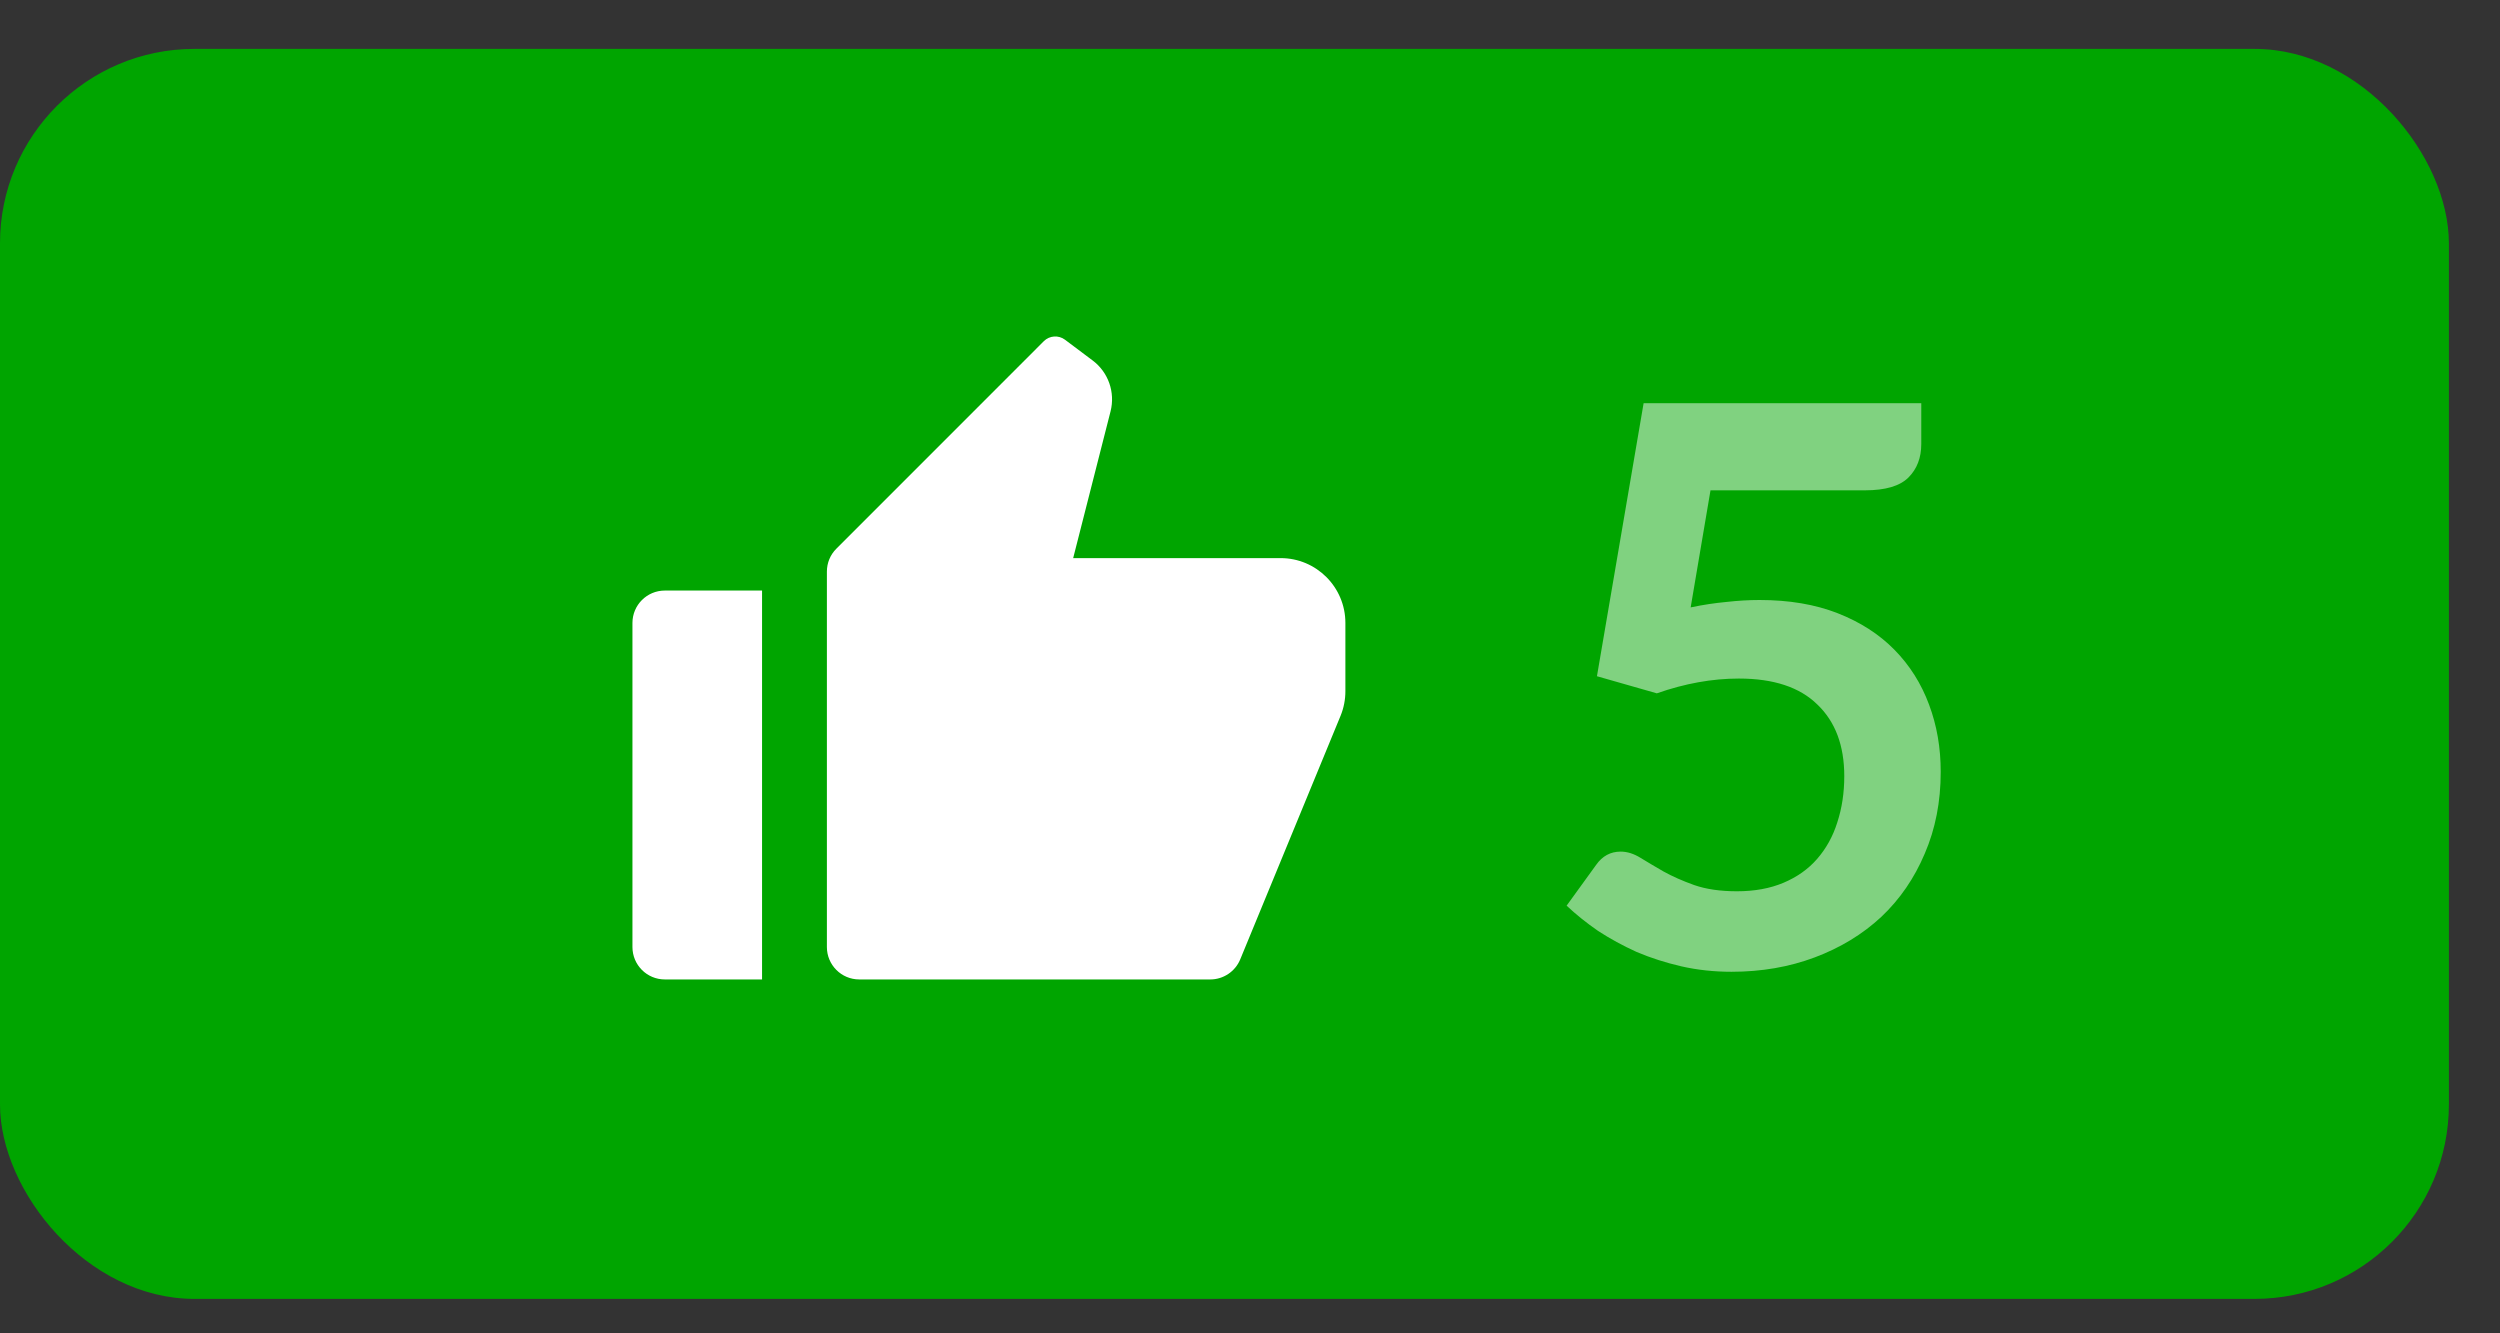 <svg width="45" height="24" viewBox="0 0 45 24" fill="none" xmlns="http://www.w3.org/2000/svg">
<rect x="0" y="0" width="45" height="24" fill="#333333" stroke="none"/>
<rect y="0.88" width="44.08" height="22.5" rx="3.5" fill="#00A500"/>
<g clip-path="url(#clip0_2475_77)">
<path d="M11.967 10.63H13.717V17.63H11.967C11.645 17.63 11.384 17.369 11.384 17.047V11.213C11.384 10.891 11.645 10.63 11.967 10.63ZM15.055 9.876L18.788 6.142C18.891 6.039 19.054 6.028 19.17 6.115L19.667 6.488C19.95 6.7 20.077 7.061 19.99 7.404L19.317 10.046H23.051C23.695 10.046 24.217 10.569 24.217 11.213V12.441C24.217 12.593 24.188 12.744 24.13 12.885L22.324 17.269C22.234 17.487 22.021 17.63 21.785 17.63H15.467C15.145 17.63 14.884 17.369 14.884 17.047V10.288C14.884 10.133 14.945 9.985 15.055 9.876Z" fill="white"/>
</g>
<path opacity="0.5" d="M30.432 10.933C30.656 10.886 30.871 10.854 31.076 10.835C31.281 10.812 31.48 10.8 31.671 10.8C32.203 10.8 32.672 10.879 33.078 11.038C33.484 11.197 33.825 11.416 34.1 11.696C34.375 11.976 34.583 12.305 34.723 12.683C34.863 13.056 34.933 13.46 34.933 13.894C34.933 14.431 34.837 14.921 34.646 15.364C34.459 15.807 34.198 16.188 33.862 16.505C33.526 16.817 33.127 17.06 32.665 17.233C32.208 17.405 31.708 17.492 31.167 17.492C30.85 17.492 30.549 17.459 30.264 17.394C29.979 17.328 29.711 17.242 29.459 17.135C29.212 17.023 28.981 16.897 28.766 16.757C28.556 16.612 28.367 16.46 28.199 16.302L28.731 15.567C28.843 15.408 28.99 15.329 29.172 15.329C29.289 15.329 29.408 15.366 29.529 15.441C29.65 15.515 29.788 15.597 29.942 15.686C30.101 15.774 30.285 15.856 30.495 15.931C30.71 16.006 30.966 16.043 31.265 16.043C31.582 16.043 31.862 15.992 32.105 15.889C32.348 15.786 32.548 15.644 32.707 15.462C32.87 15.275 32.992 15.056 33.071 14.804C33.155 14.547 33.197 14.27 33.197 13.971C33.197 13.42 33.036 12.991 32.714 12.683C32.397 12.37 31.925 12.214 31.3 12.214C30.819 12.214 30.327 12.303 29.823 12.48L28.745 12.172L29.585 7.258H34.583V7.993C34.583 8.24 34.506 8.441 34.352 8.595C34.198 8.749 33.937 8.826 33.568 8.826H30.789L30.432 10.933Z" fill="white"/>
<defs>
<clipPath id="clip0_2475_77">
<rect width="14" height="14" fill="white" transform="translate(10.8 5.38)"/>
</clipPath>
</defs>
</svg>

